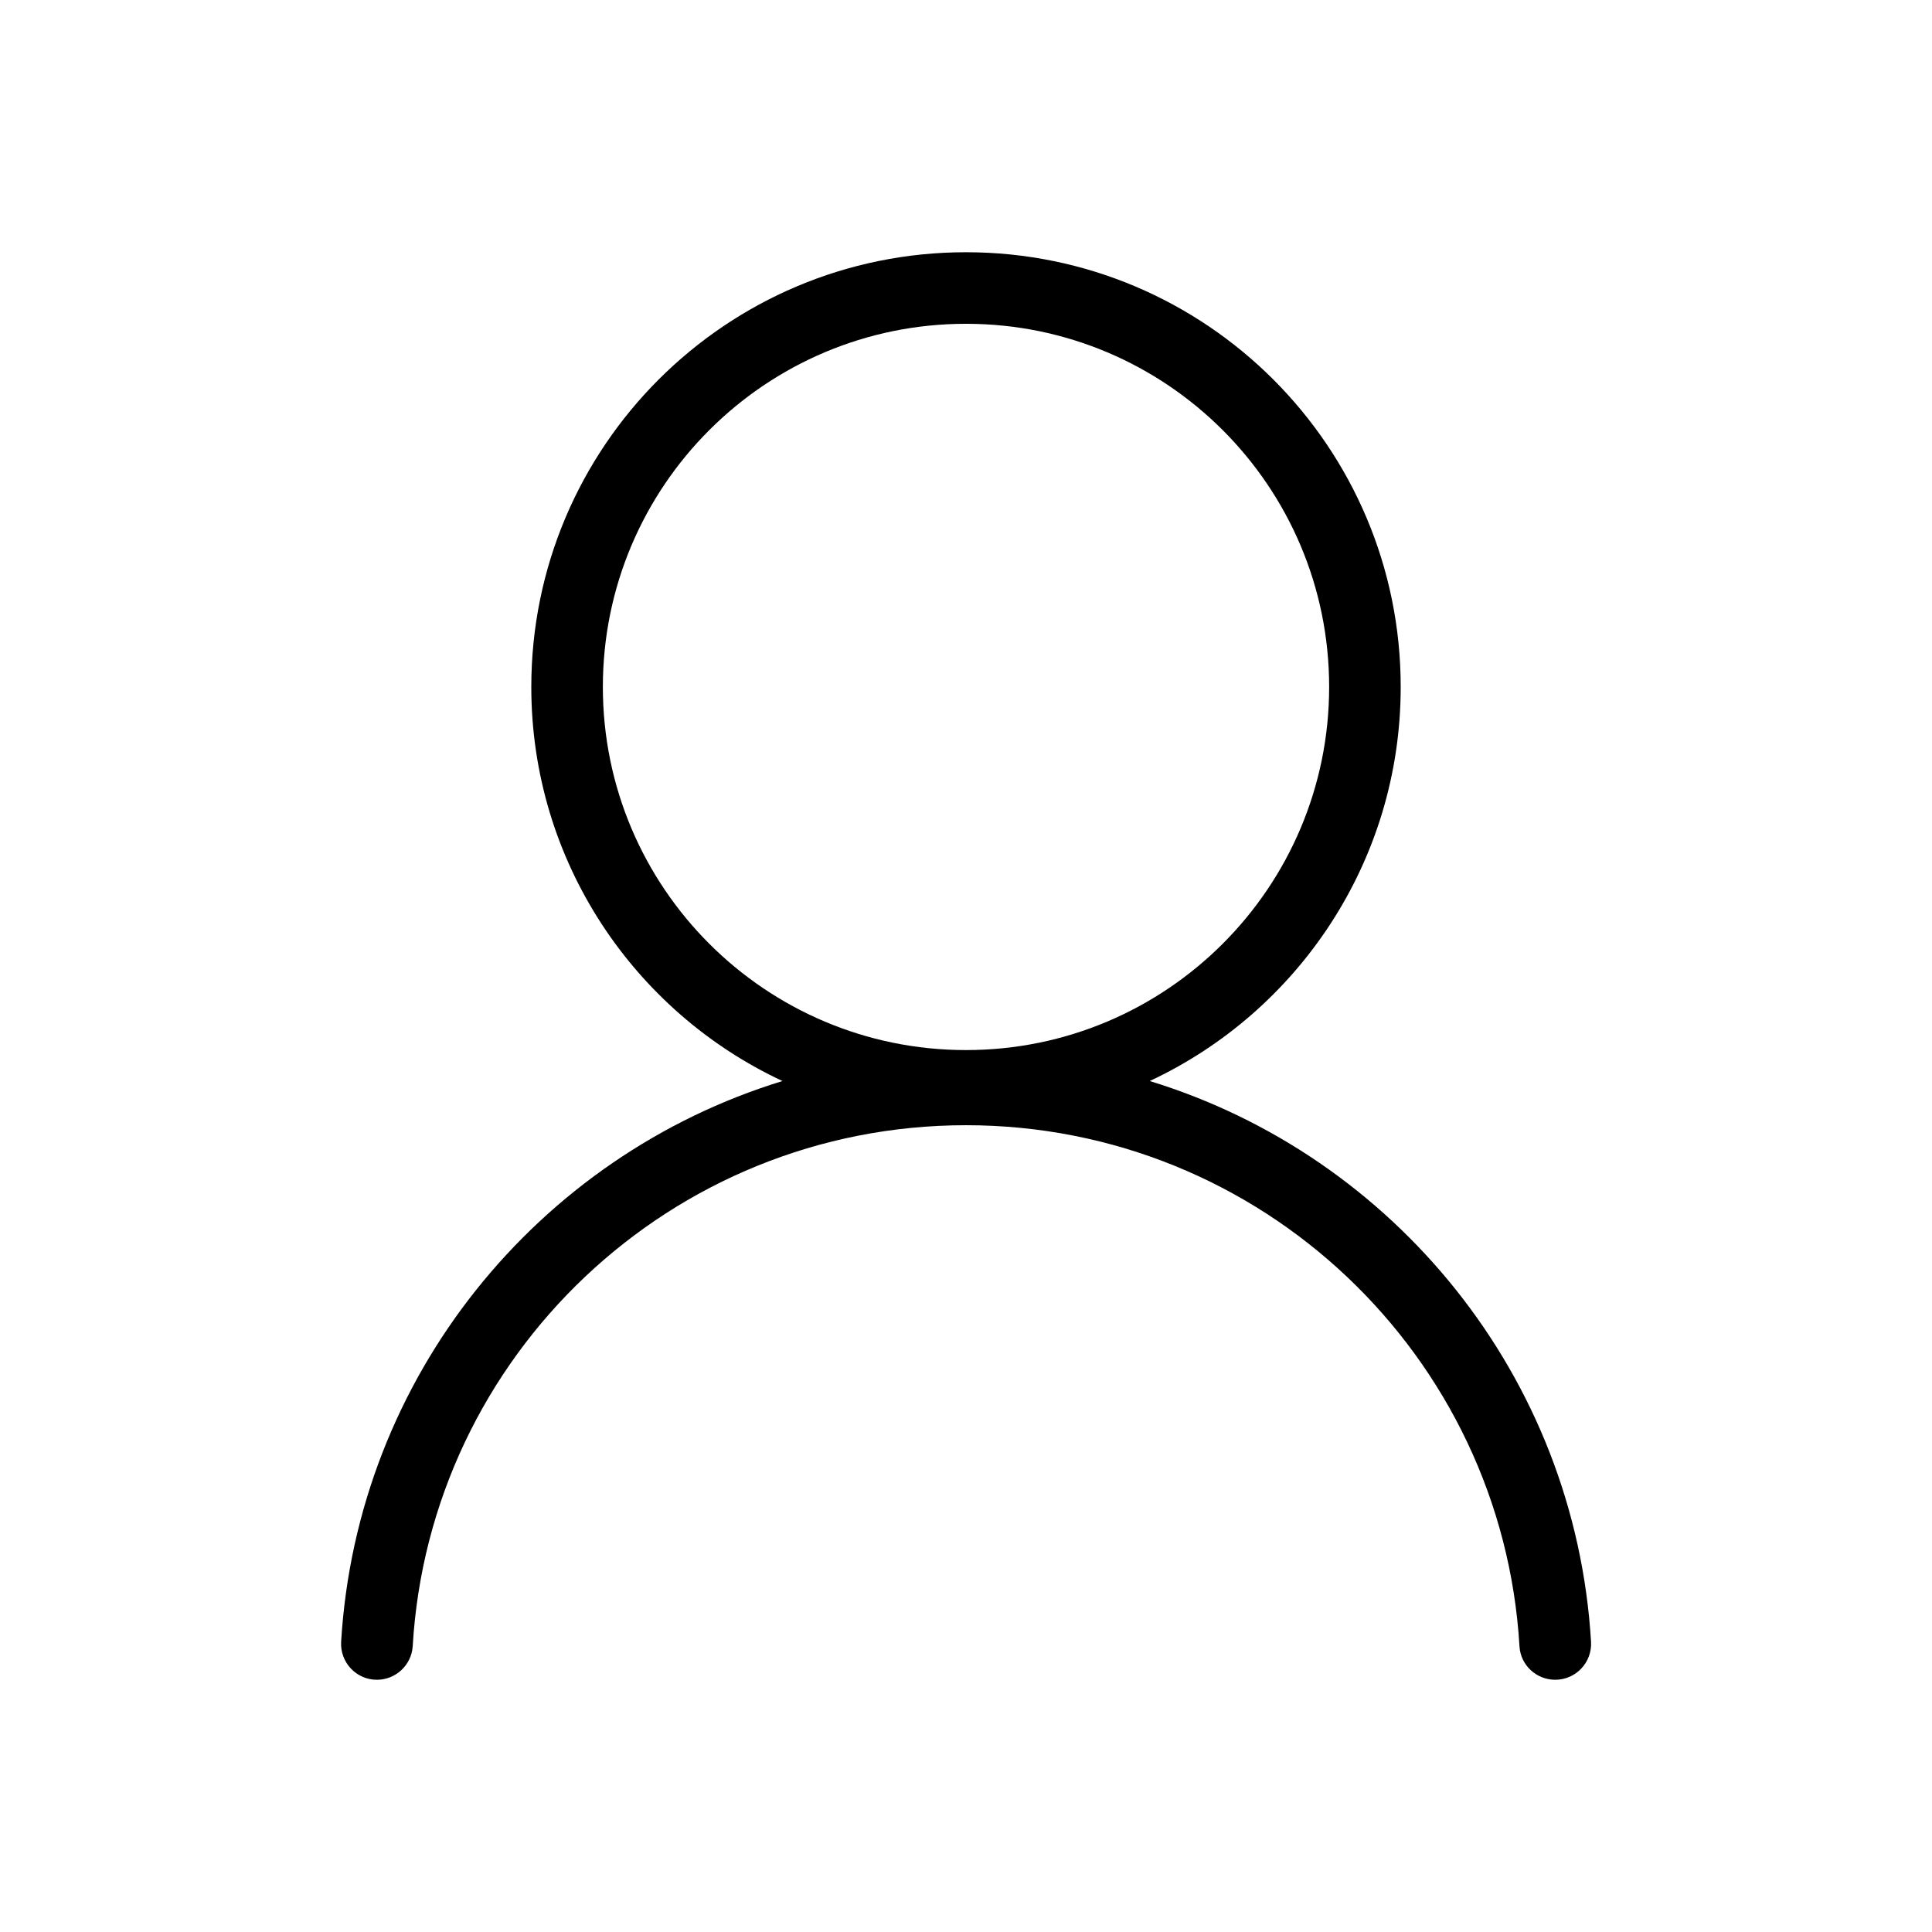 <svg class="svg-icon"
  style="width: 1em; height: 1em;vertical-align: middle;fill: currentColor;overflow: hidden;"
  viewBox="0 0 1024 1024" version="1.1" xmlns="http://www.w3.org/2000/svg">
  <path
    d="M843.283 870.116c-8.439-140.516-104.296-257.422-233.908-297.15C687.881 536.273 742.4 456.533 742.4 364.089c0-127.241-103.159-230.4-230.4-230.4S281.6 236.847 281.6 364.089c0 92.444 54.519 172.184 133.12 208.877-129.612 39.727-225.47 156.634-233.908 297.15-0.664 10.904 7.964 20.196 18.963 20.196l0 0c9.956 0 18.299-7.775 18.963-17.73C227.745 718.507 355.65 596.385 512 596.385s284.255 122.121 293.357 276.196c0.569 9.956 8.913 17.73 18.963 17.73C835.319 890.311 843.947 881.019 843.283 870.116zM319.526 364.089c0-106.287 86.187-192.474 192.474-192.474s192.474 86.187 192.474 192.474c0 106.287-86.187 192.474-192.474 192.474S319.526 470.376 319.526 364.089z" />
</svg>